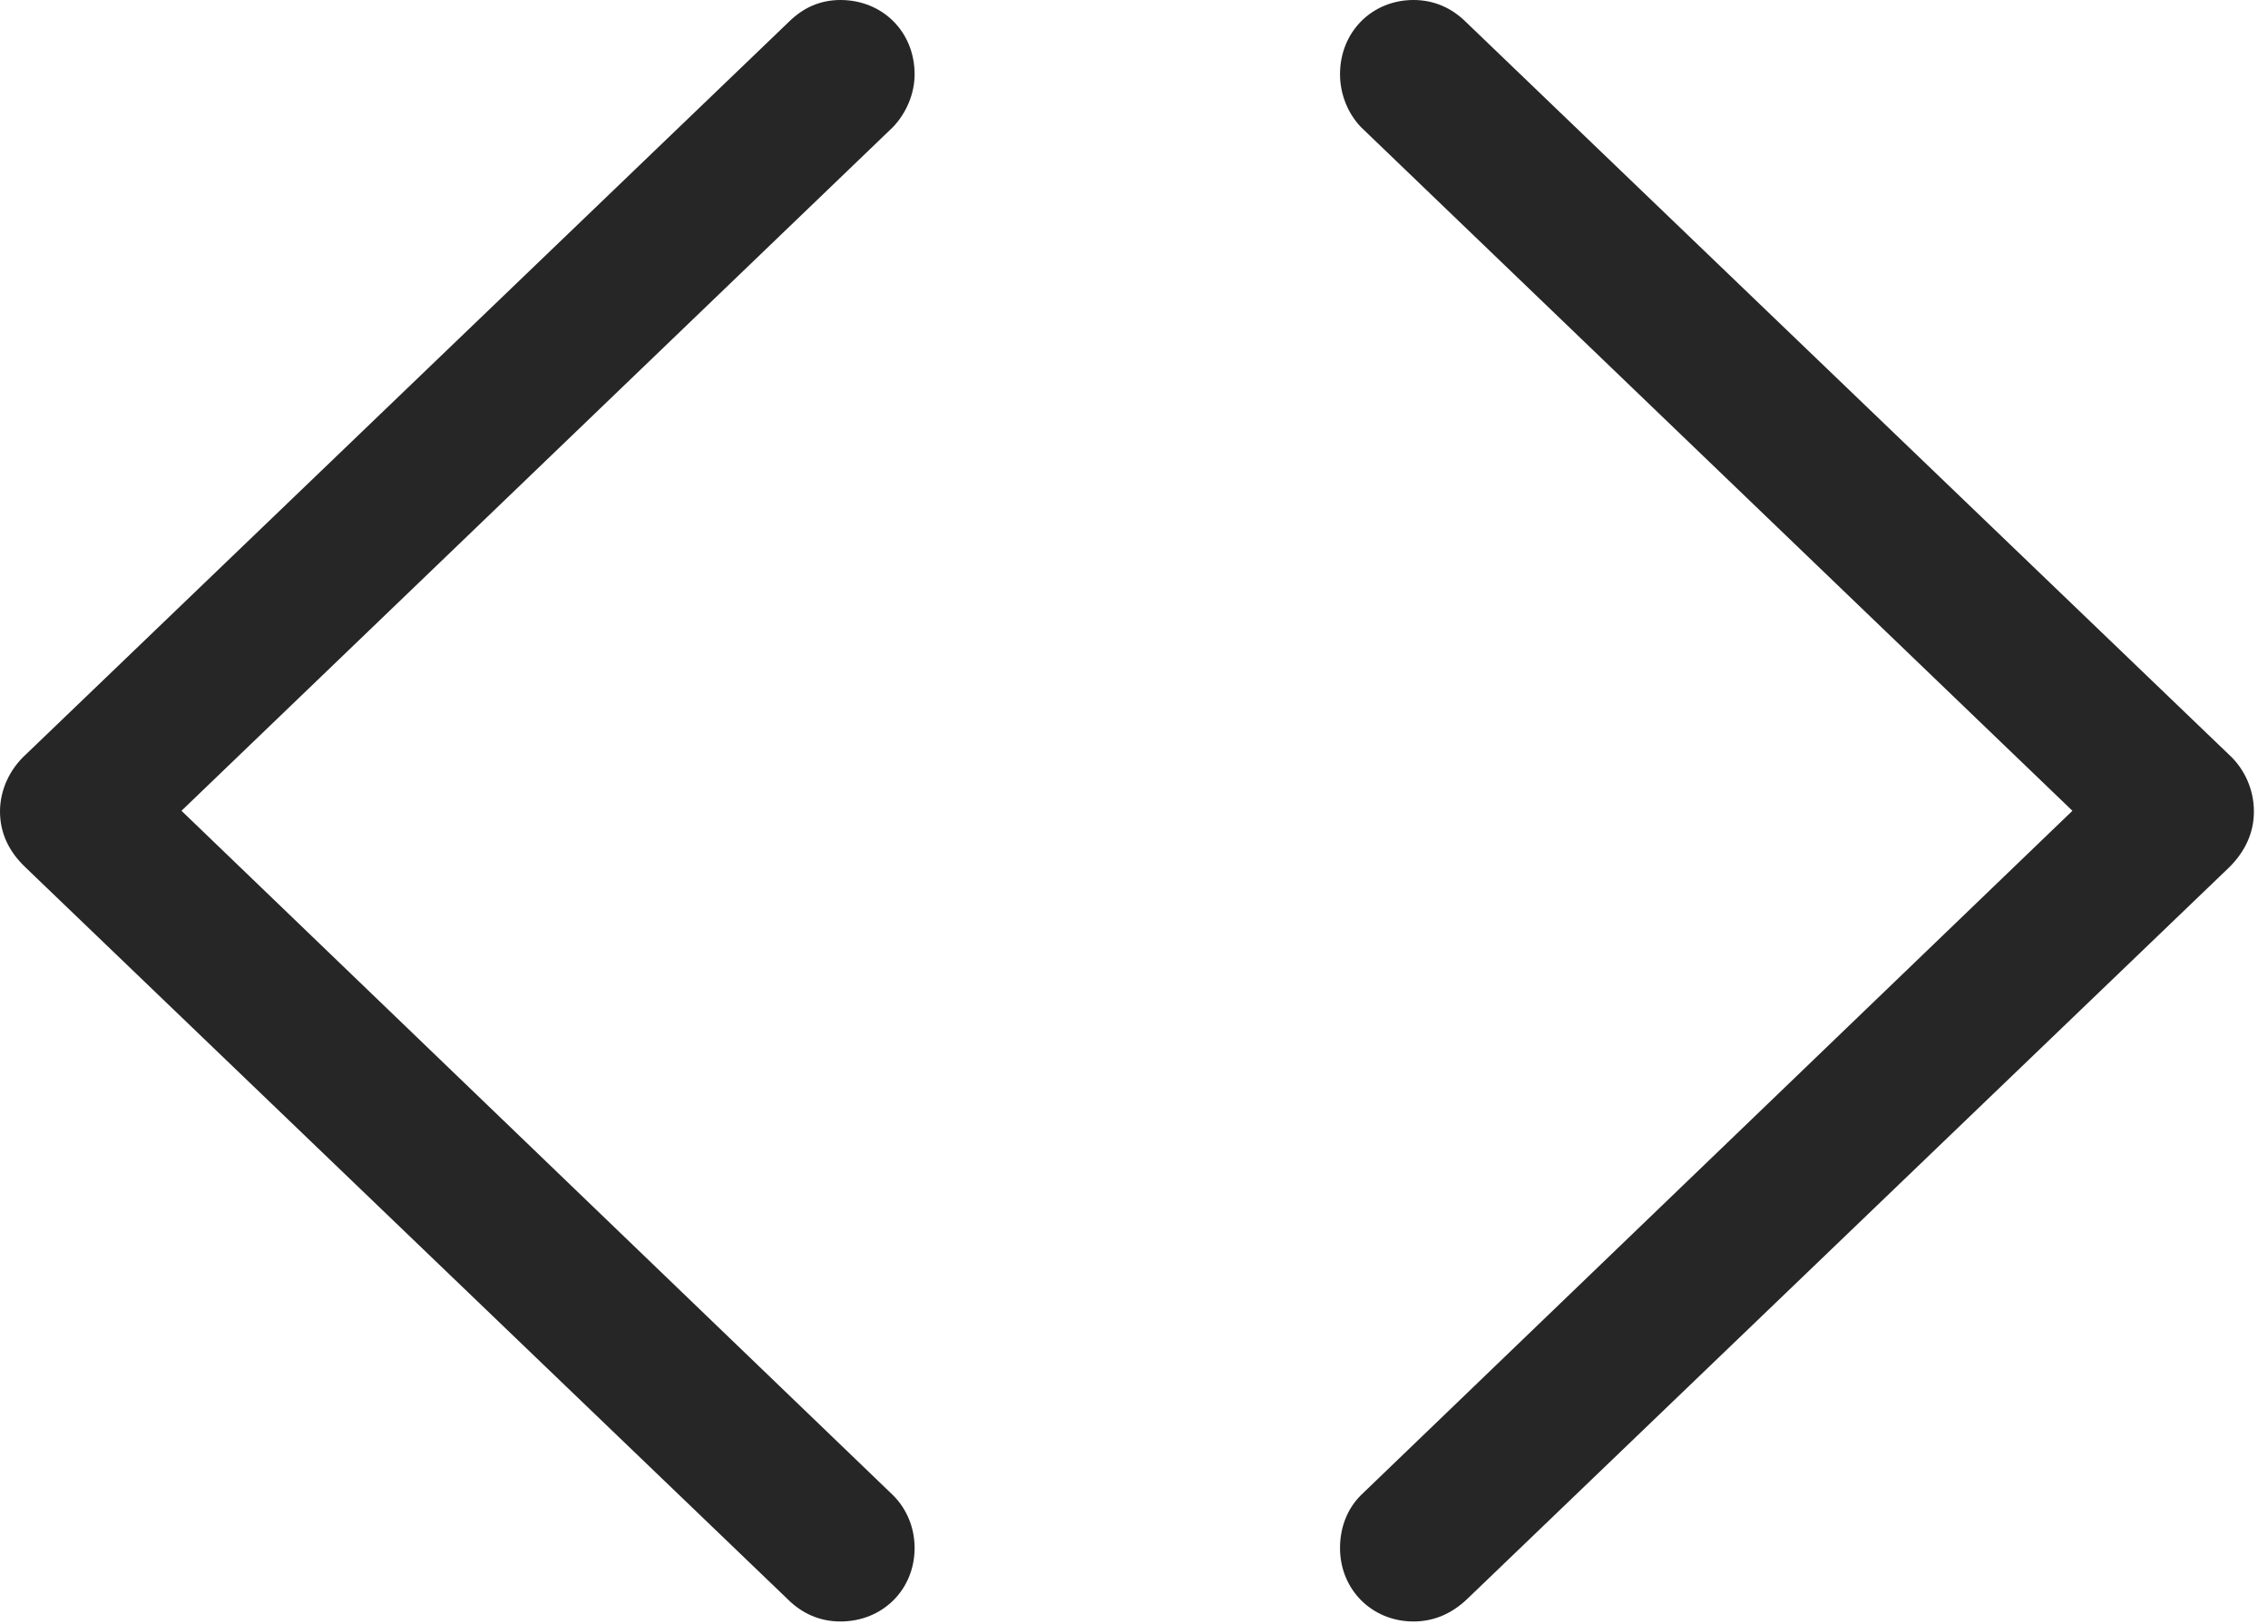 <?xml version="1.0" encoding="UTF-8"?>
<!--Generator: Apple Native CoreSVG 326-->
<!DOCTYPE svg
PUBLIC "-//W3C//DTD SVG 1.1//EN"
       "http://www.w3.org/Graphics/SVG/1.1/DTD/svg11.dtd">
<svg version="1.1" xmlns="http://www.w3.org/2000/svg" xmlns:xlink="http://www.w3.org/1999/xlink" viewBox="0 0 59.668 42.715">
 <g>
  <rect height="42.715" opacity="0" width="59.668" x="0" y="0"/>
  <path d="M20.723 42.07C21.094 42.441 21.562 42.656 22.109 42.656C23.223 42.656 24.062 41.816 24.062 40.723C24.062 40.176 23.848 39.688 23.496 39.336L3.535 20.137L3.535 22.52L23.496 3.34C23.848 2.969 24.062 2.461 24.062 1.953C24.062 0.84 23.223 0 22.109 0C21.562 0 21.113 0.215 20.742 0.586L0.684 19.844C0.254 20.234 0 20.781 0 21.348C0 21.914 0.234 22.402 0.664 22.812ZM38.594 42.07L58.652 22.812C59.062 22.402 59.297 21.914 59.297 21.348C59.297 20.781 59.062 20.234 58.633 19.844L38.574 0.586C38.203 0.215 37.734 0 37.188 0C36.094 0 35.254 0.84 35.254 1.953C35.254 2.461 35.449 2.969 35.801 3.34L55.762 22.52L55.762 20.137L35.801 39.336C35.449 39.688 35.254 40.176 35.254 40.723C35.254 41.816 36.094 42.656 37.188 42.656C37.734 42.656 38.203 42.441 38.594 42.07Z" fill="black" fill-opacity="0.85"/>
 </g>
</svg>
